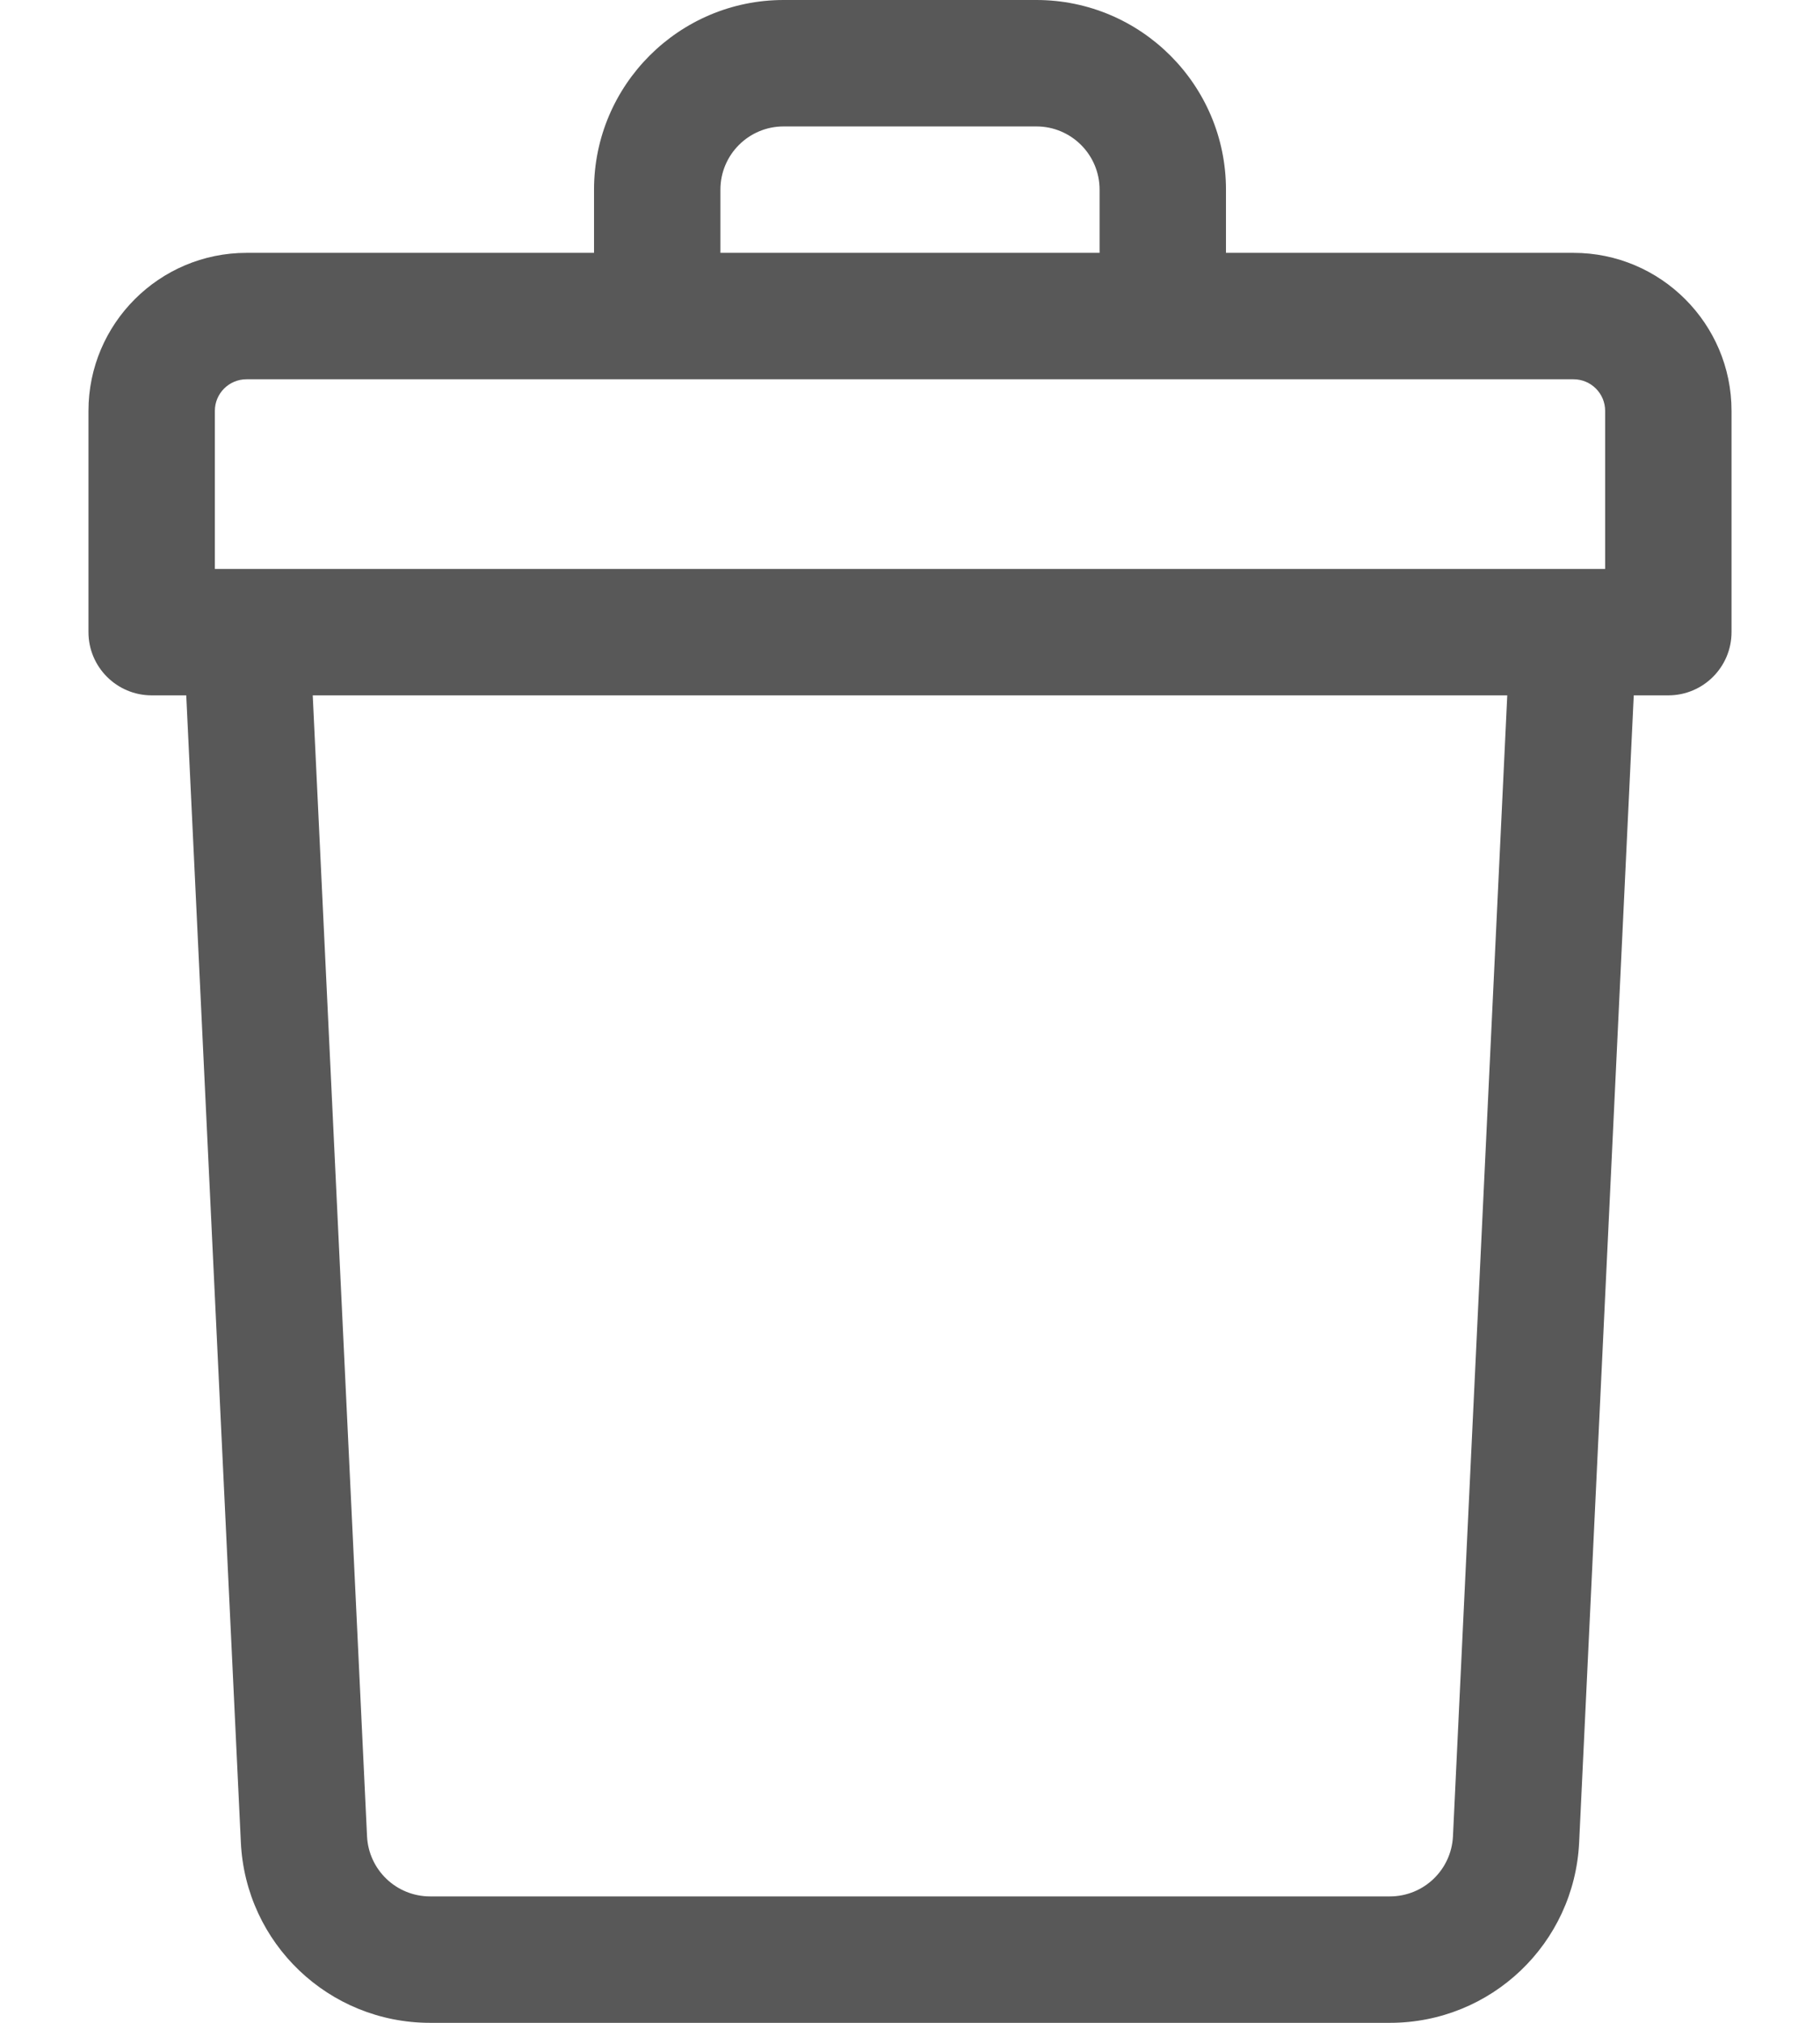 <svg width="18" height="20" viewBox="0 0 18 20" fill="none" xmlns="http://www.w3.org/2000/svg">
<path d="M15.562 2.5H12.125V1.875C12.125 0.841 11.284 0 10.25 0H7.75C6.716 0 5.875 0.841 5.875 1.875V2.5H2.438C1.576 2.5 0.875 3.201 0.875 4.062V6.25C0.875 6.595 1.155 6.875 1.5 6.875H1.842L2.382 18.214C2.429 19.216 3.252 20 4.254 20H13.746C14.748 20 15.571 19.216 15.618 18.214L16.158 6.875H16.5C16.845 6.875 17.125 6.595 17.125 6.25V4.062C17.125 3.201 16.424 2.5 15.562 2.5ZM7.125 1.875C7.125 1.53 7.405 1.25 7.75 1.25H10.25C10.595 1.25 10.875 1.53 10.875 1.875V2.5H7.125V1.875ZM2.125 4.062C2.125 3.89 2.265 3.75 2.438 3.75H15.562C15.735 3.75 15.875 3.89 15.875 4.062V5.625C15.682 5.625 2.923 5.625 2.125 5.625V4.062ZM14.37 18.155C14.354 18.488 14.08 18.75 13.746 18.75H4.254C3.92 18.75 3.646 18.488 3.63 18.155L3.093 6.875H14.907L14.37 18.155Z" fill="#212121" fill-opacity="0.75"/>
</svg>
